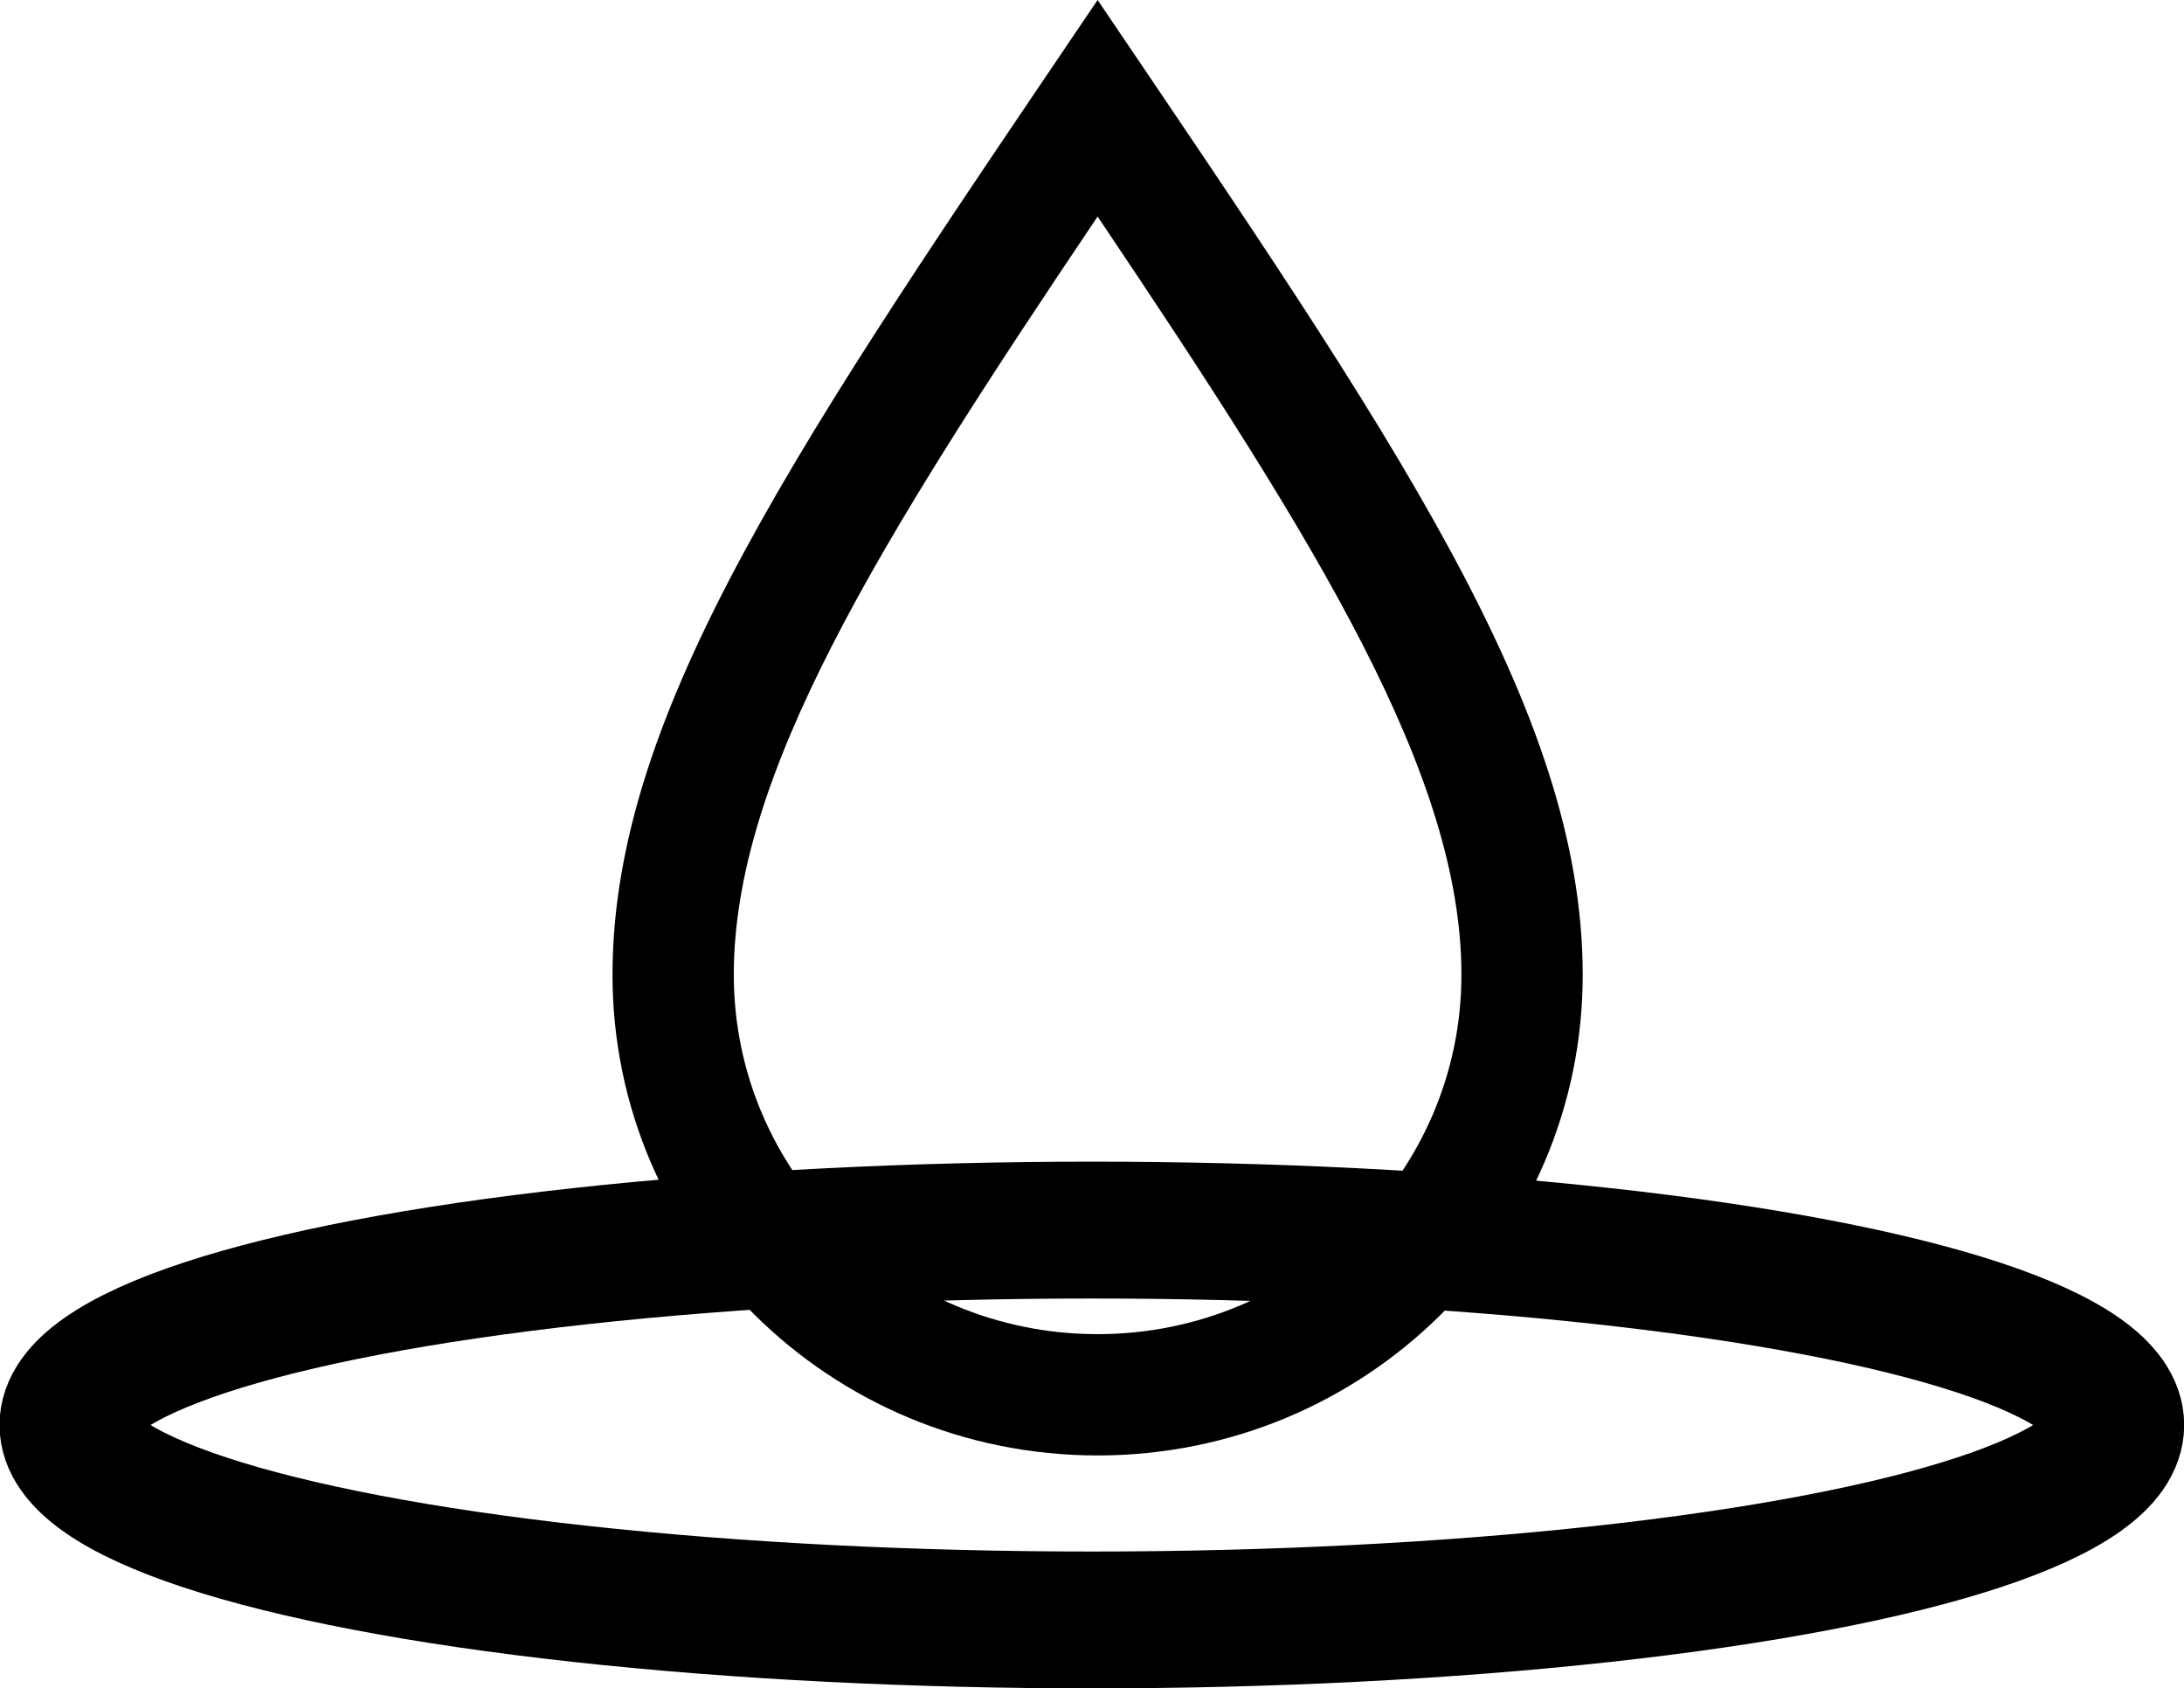 <?xml version="1.0" encoding="UTF-8"?>
<svg width="62.089mm" height="47.993mm" version="1.1" viewBox="0 0 62.089 47.993" xmlns="http://www.w3.org/2000/svg" xmlns:cc="http://creativecommons.org/ns#" xmlns:dc="http://purl.org/dc/elements/1.1/" xmlns:rdf="http://www.w3.org/1999/02/22-rdf-syntax-ns#">
 <g transform="translate(-39.099 -6.683)">
  <g>
   <ellipse cx="70.139" cy="47.19" rx="29.109" ry="5.541" fill="none" stroke="#000" stroke-linecap="round" stroke-linejoin="round" stroke-width="3.89" style="paint-order:normal"/>
   <path d="m70.303 12.839c6.306 9.373 10.343 15.899 10.343 21.553 0 5.633-4.639 10.215-10.343 10.215-5.704 0-10.343-4.582-10.343-10.214 0-5.656 4.035-12.182 10.343-21.555zm0-6.156c-8.395 12.406-13.791 20.167-13.791 27.711 0 7.547 6.17 13.661 13.791 13.661s13.791-6.114 13.791-13.661c0-7.543-5.396-15.304-13.791-27.711z" stroke-width="1.724"/>
  </g>
 </g>
</svg>
